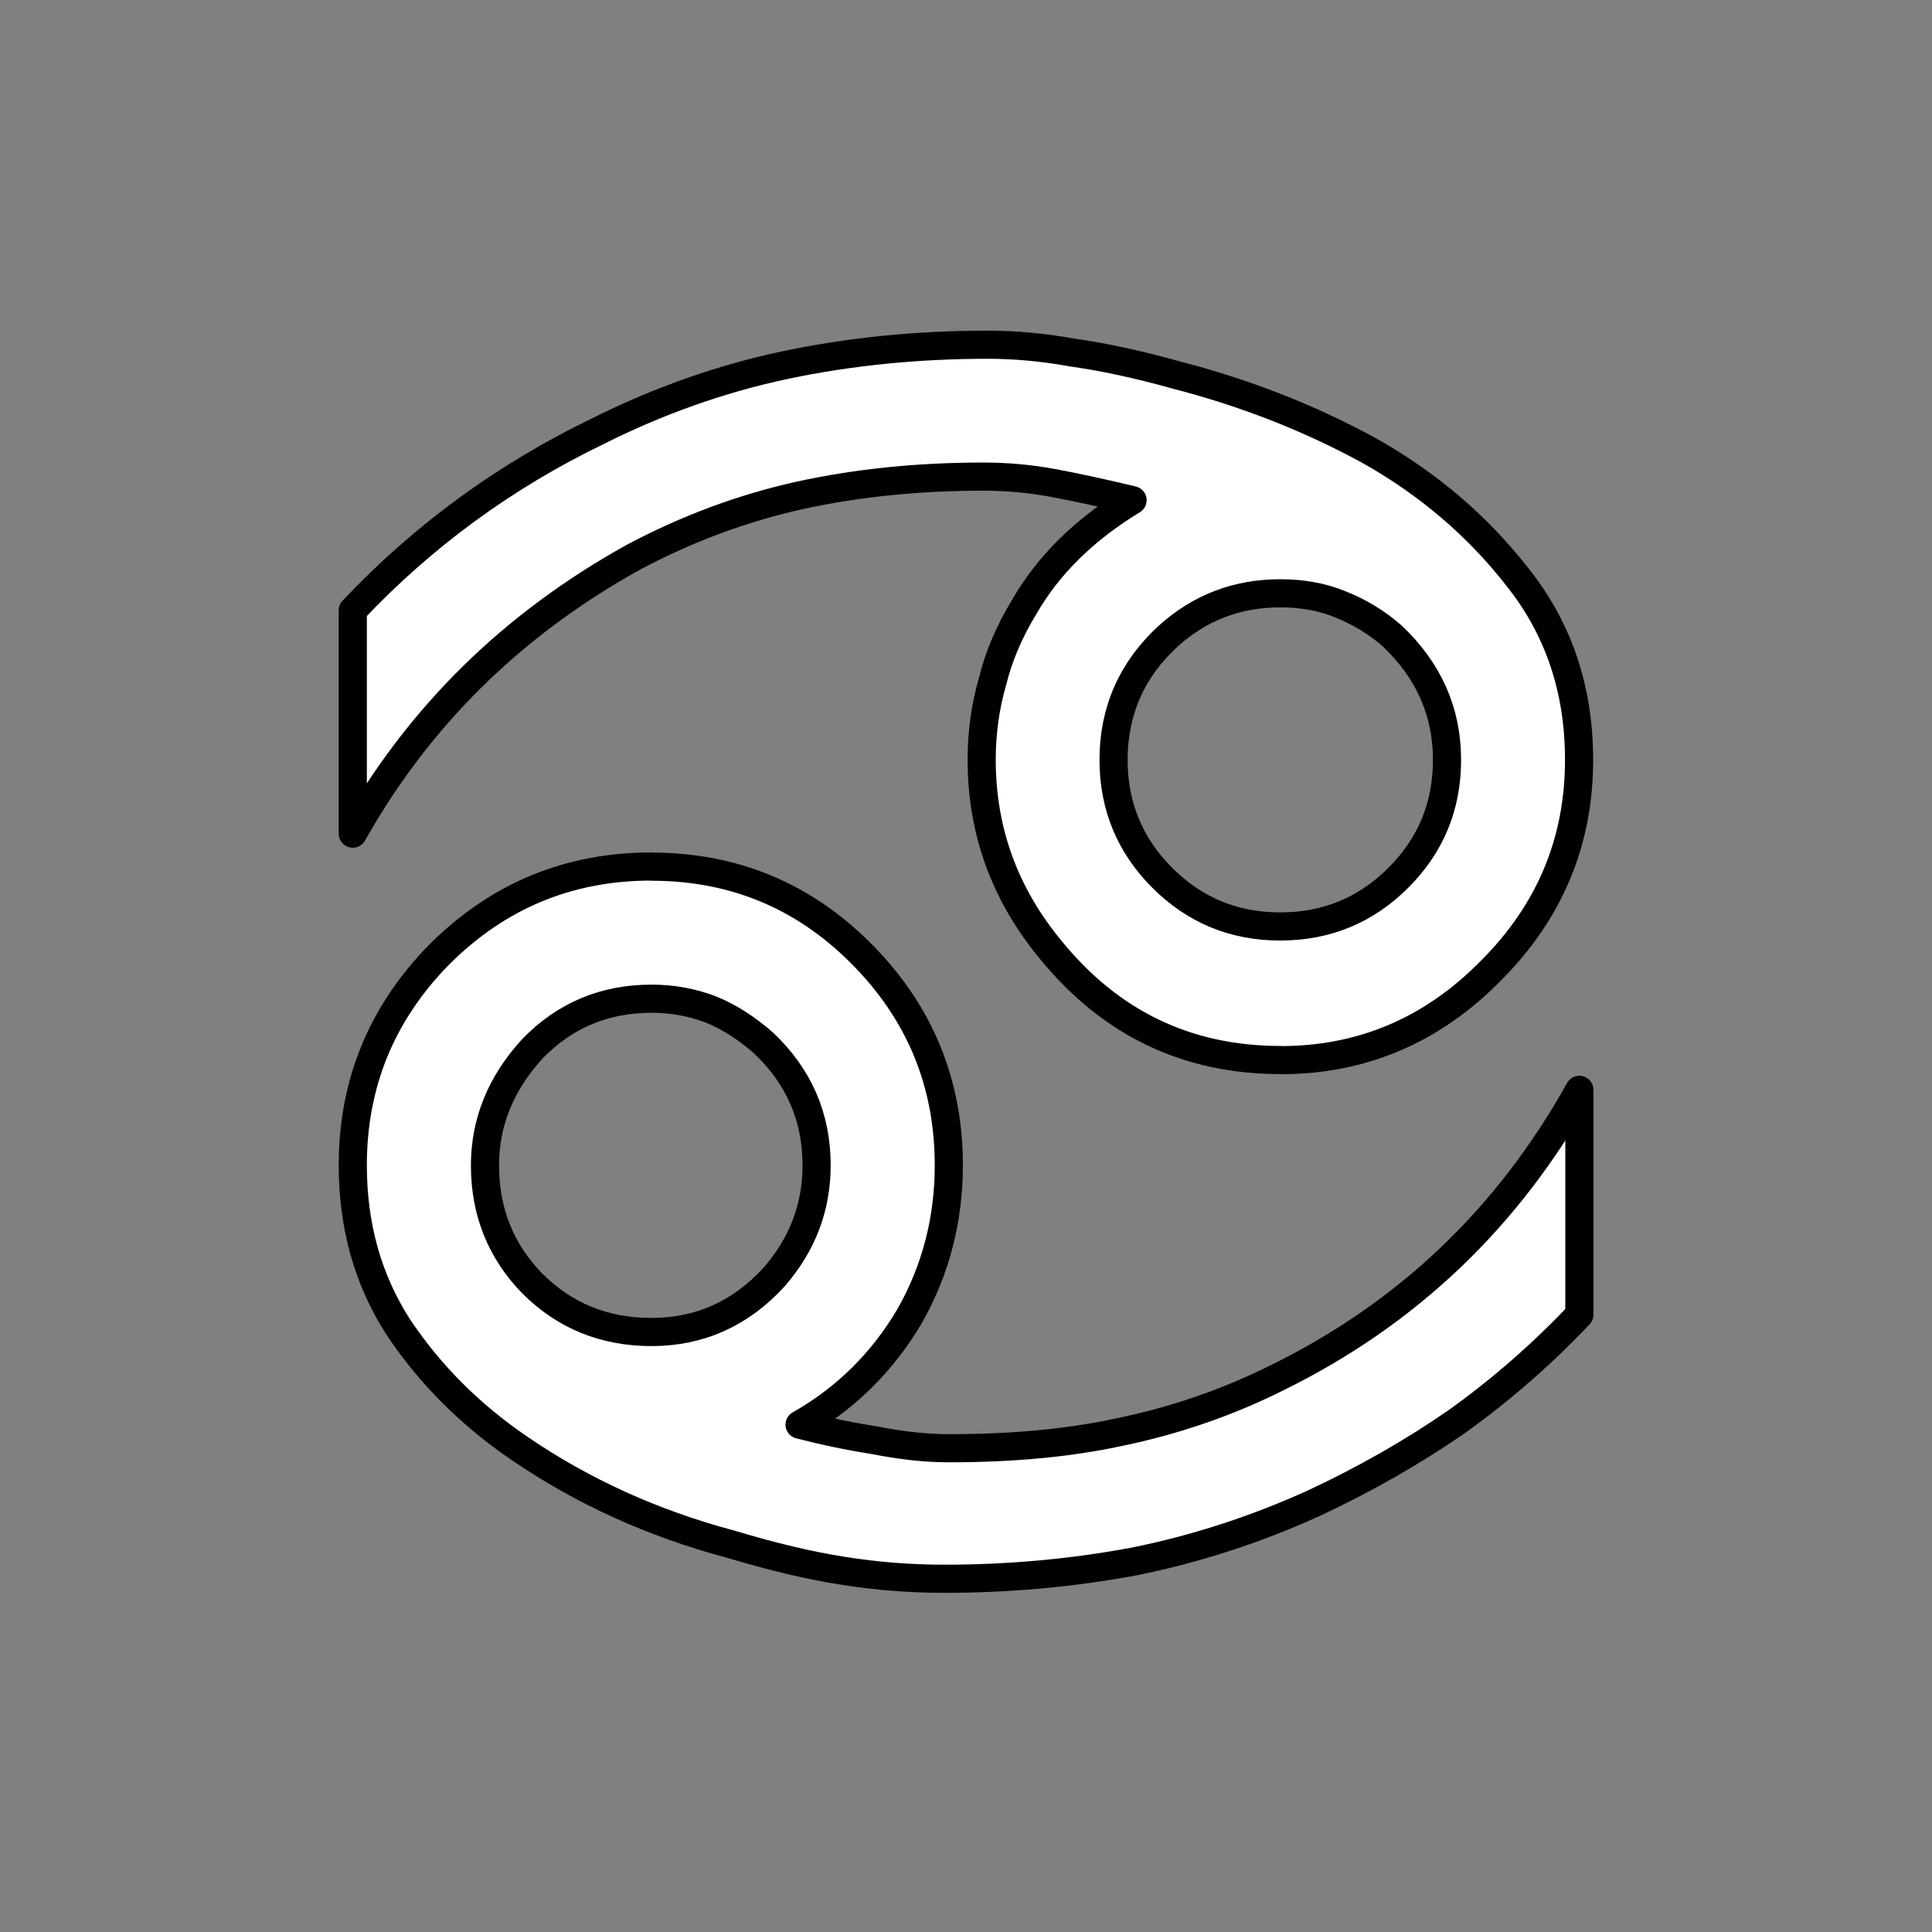 <?xml version="1.0" encoding="UTF-8" standalone="no"?>
<!-- Created with Inkscape (http://www.inkscape.org/) -->

<svg
   width="48"
   height="48"
   viewBox="0 0 12.7 12.7"
   version="1.1"
   id="svg1"
   xmlns="http://www.w3.org/2000/svg"
   xmlns:svg="http://www.w3.org/2000/svg">
  <rect x="0" y="0" width="12.7" height="12.7" fill="#808080" stroke="none"/>
  <defs
     id="defs1" />
  <g
     id="layer1"
     transform="matrix(1.091,0,0,1.091,-0.577,-0.577)"
     style="display:inline;fill:none;stroke:none">
    <rect
       style="fill:none;stroke:none;stroke-width:1.455;stroke-miterlimit:0"
       id="rect34"
       width="11.642"
       height="11.642"
       x="0.529"
       y="0.529" />
  </g>
  <g
     id="layer7">
    <path
       style="font-size:10.583px;font-family:'open sans light astro';-inkscape-font-specification:'open sans light astro Light';fill:#ffffff;stroke:#000000;stroke-width:0.185;stroke-linecap:round;stroke-linejoin:round;stroke-miterlimit:0;stroke-dasharray:none;stroke-opacity:1"
       d="m 4.283,5.697 c 0.537,0 0.996,0.189 1.375,0.568 0.386,0.386 0.579,0.851 0.579,1.395 0,0.358 -0.086,0.689 -0.258,0.992 -0.179,0.303 -0.42,0.541 -0.723,0.713 0.158,0.041 0.324,0.076 0.496,0.103 0.172,0.034 0.334,0.052 0.486,0.052 0.413,0 0.782,-0.034 1.106,-0.103 0.372,-0.076 0.723,-0.196 1.054,-0.362 0.854,-0.42 1.516,-1.051 1.984,-1.891 v 1.478 c -0.248,0.262 -0.517,0.496 -0.806,0.703 -0.289,0.2 -0.603,0.379 -0.941,0.537 -0.379,0.172 -0.772,0.3 -1.178,0.382 -0.407,0.076 -0.823,0.114 -1.251,0.114 -0.22,0 -0.441,-0.017 -0.661,-0.052 -0.22,-0.034 -0.469,-0.093 -0.744,-0.176 C 4.29,10.014 3.828,9.803 3.415,9.521 3.091,9.3 2.826,9.035 2.619,8.725 c -0.2,-0.31 -0.3,-0.665 -0.3,-1.065 0,-0.537 0.189,-0.999 0.568,-1.385 0.386,-0.386 0.851,-0.579 1.395,-0.579 z m 0,0.868 c -0.31,0 -0.572,0.11 -0.785,0.331 -0.207,0.227 -0.31,0.482 -0.31,0.765 0,0.303 0.103,0.562 0.31,0.775 0.214,0.214 0.475,0.32 0.785,0.32 0.317,0 0.586,-0.121 0.806,-0.362 0.186,-0.214 0.279,-0.458 0.279,-0.734 0,-0.317 -0.117,-0.586 -0.351,-0.806 -0.11,-0.096 -0.224,-0.169 -0.341,-0.217 -0.124,-0.048 -0.255,-0.072 -0.393,-0.072 z m 4.134,0.403 c -0.613,0 -1.116,-0.241 -1.509,-0.723 -0.303,-0.365 -0.455,-0.782 -0.455,-1.251 0,-0.179 0.024,-0.351 0.072,-0.517 0.041,-0.165 0.11,-0.327 0.207,-0.486 0.158,-0.276 0.396,-0.51 0.713,-0.703 -0.2,-0.048 -0.376,-0.086 -0.527,-0.114 -0.152,-0.028 -0.303,-0.041 -0.455,-0.041 -0.427,0 -0.83,0.041 -1.209,0.124 -0.372,0.083 -0.734,0.217 -1.085,0.403 C 3.37,4.102 2.753,4.708 2.319,5.48 V 4.012 c 0.462,-0.489 0.999,-0.882 1.612,-1.178 0.4,-0.2 0.81,-0.345 1.23,-0.434 0.427,-0.09 0.872,-0.134 1.333,-0.134 0.179,0 0.365,0.017 0.558,0.052 0.2,0.028 0.424,0.076 0.672,0.145 0.455,0.117 0.878,0.282 1.271,0.496 0.393,0.22 0.72,0.5 0.982,0.837 0.269,0.338 0.403,0.737 0.403,1.199 0,0.537 -0.193,0.999 -0.579,1.385 -0.386,0.393 -0.847,0.589 -1.385,0.589 z m 0,-0.878 c 0.303,0 0.562,-0.107 0.775,-0.32 0.214,-0.214 0.32,-0.472 0.32,-0.775 0,-0.317 -0.121,-0.589 -0.362,-0.816 -0.103,-0.09 -0.217,-0.158 -0.341,-0.207 -0.117,-0.048 -0.248,-0.072 -0.393,-0.072 -0.282,0 -0.527,0.093 -0.734,0.279 -0.241,0.22 -0.362,0.493 -0.362,0.816 0,0.303 0.107,0.562 0.32,0.775 0.214,0.214 0.472,0.32 0.775,0.32 z"
       id="path26"
       aria-label="ƒ Ɠ Ɣ ƕ Ɩ Ɨ Ƙ ƙ ƚ ƛ Ɯ Ɲ" />
  </g>
</svg>
